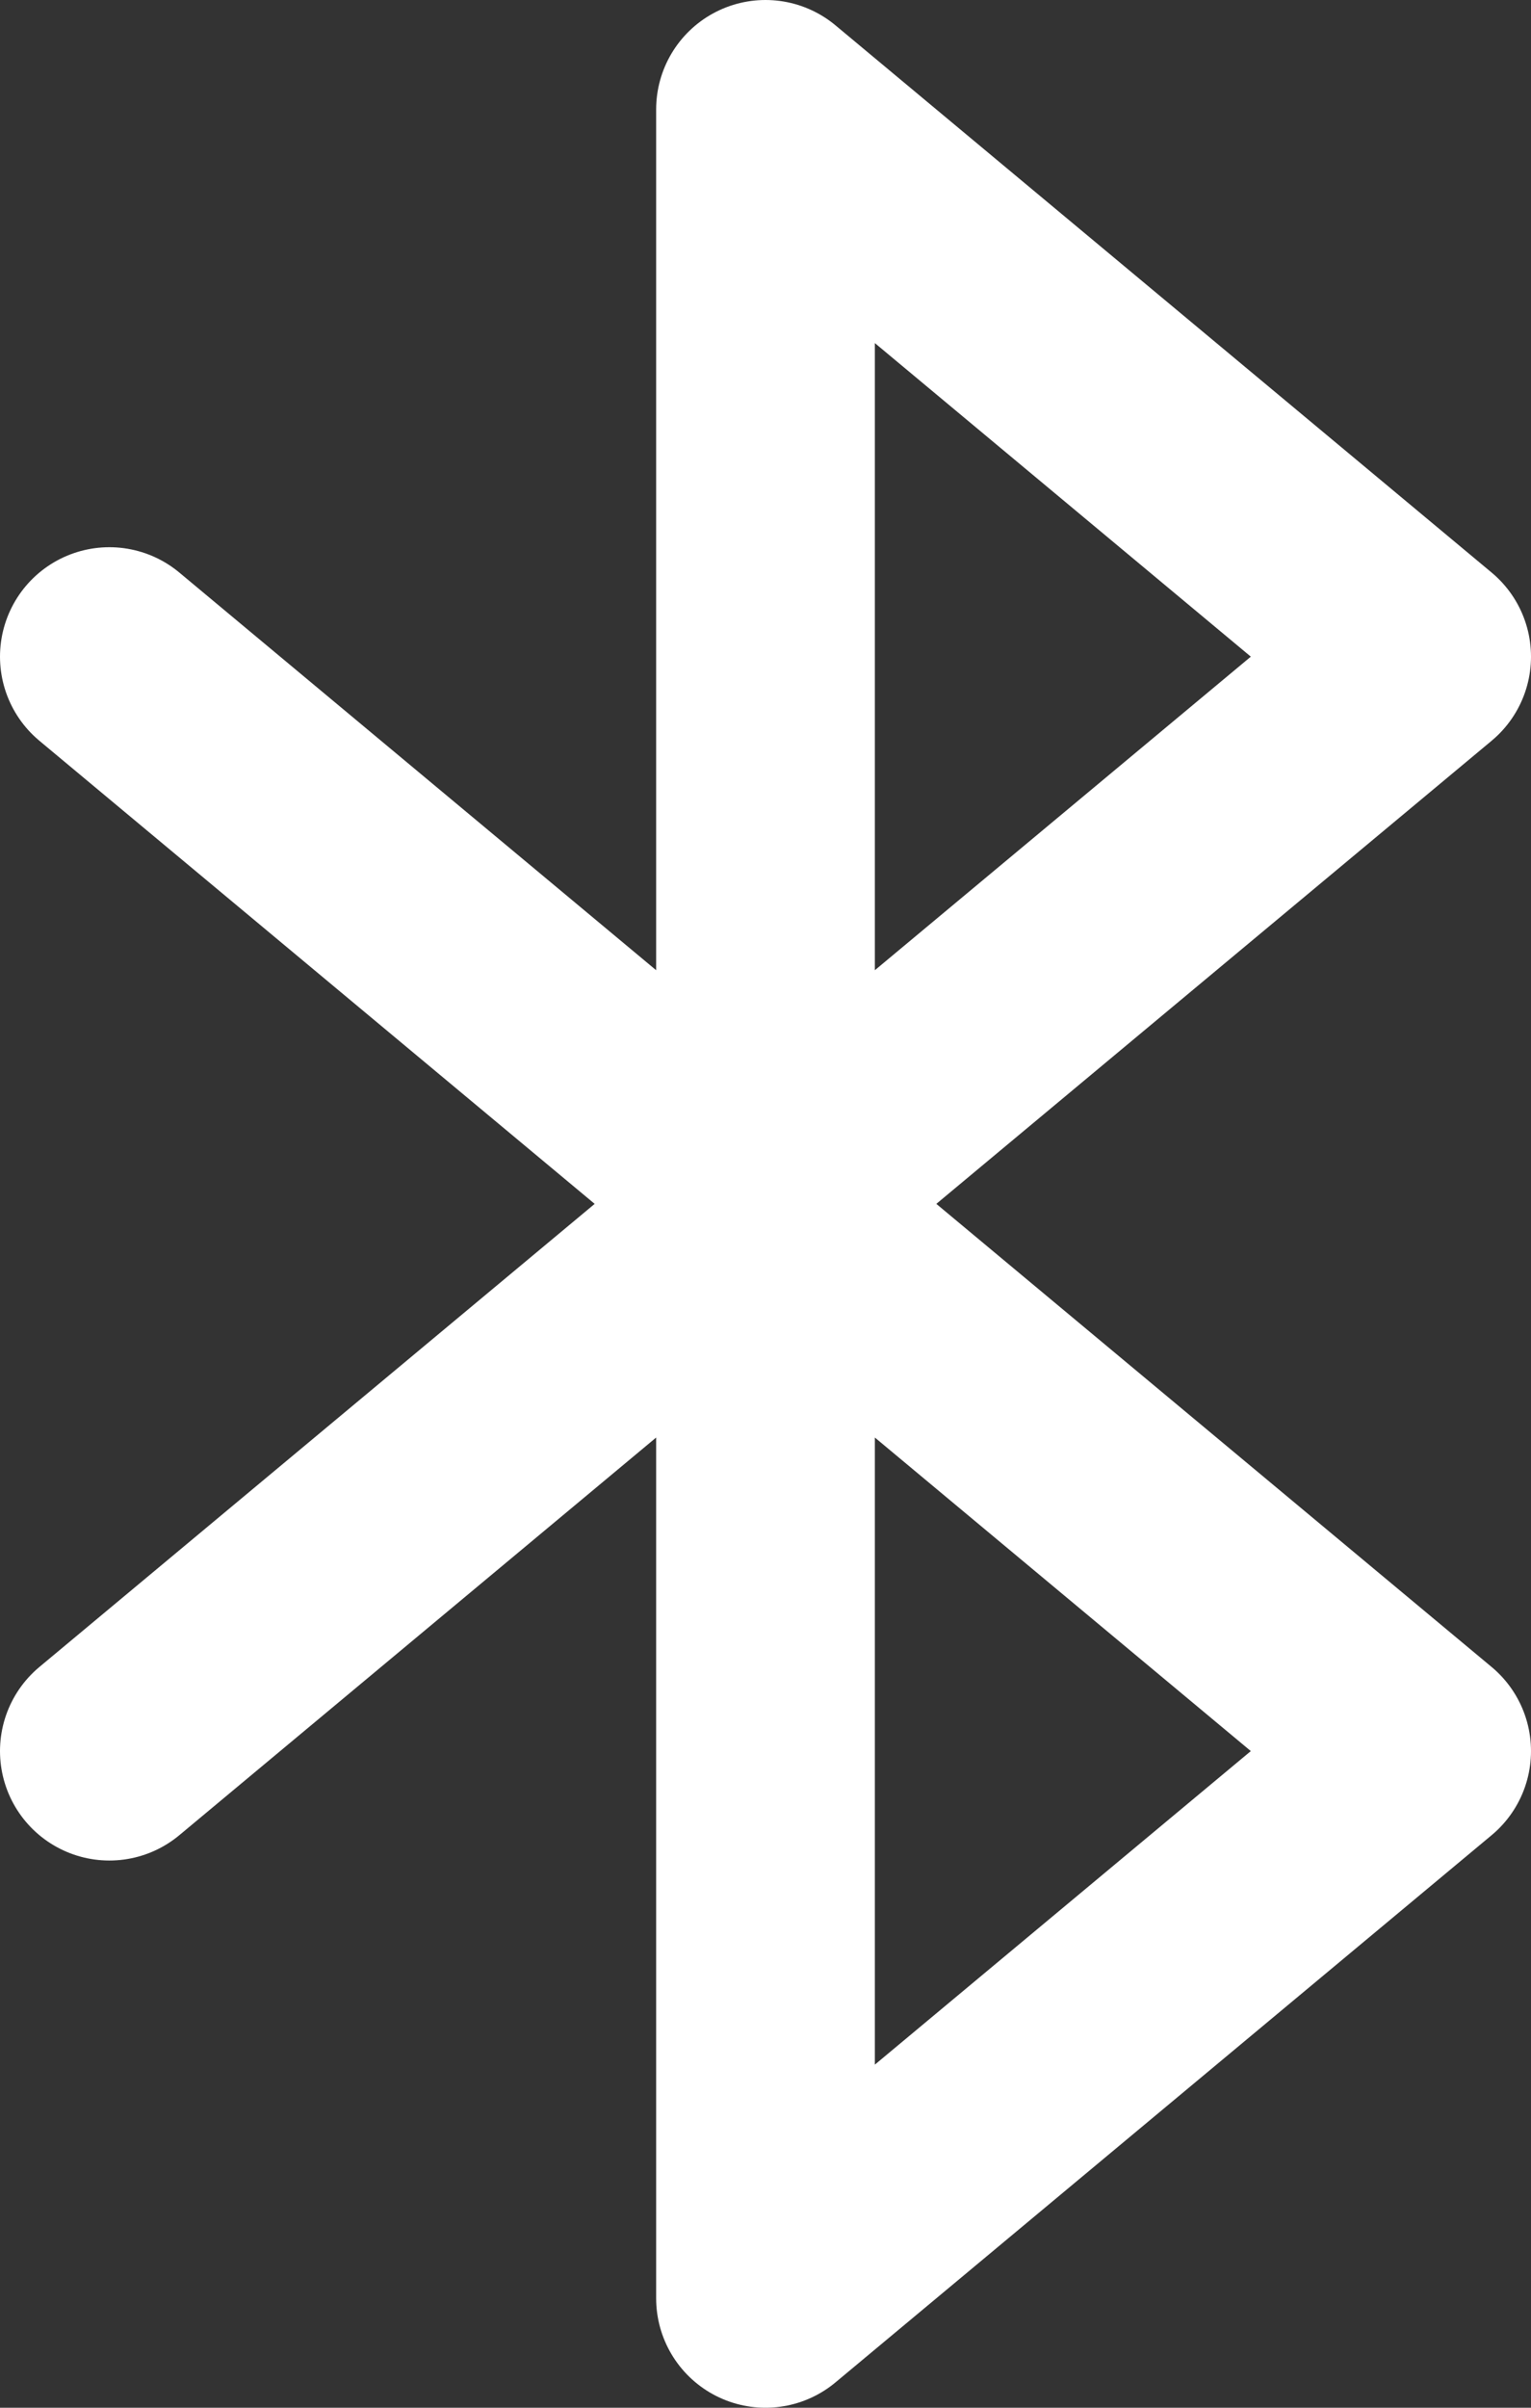 <svg width="14" height="22" viewBox="0 0 14 22" fill="none" xmlns="http://www.w3.org/2000/svg">
<rect x="0" y="0" width="14" height="22" fill="#333333" stroke="none"/>
<path d="M1 6L13 16L7 21V1L13 6L1 16" stroke="white" stroke-width="2" stroke-linecap="round" stroke-linejoin="round"/>
</svg>

